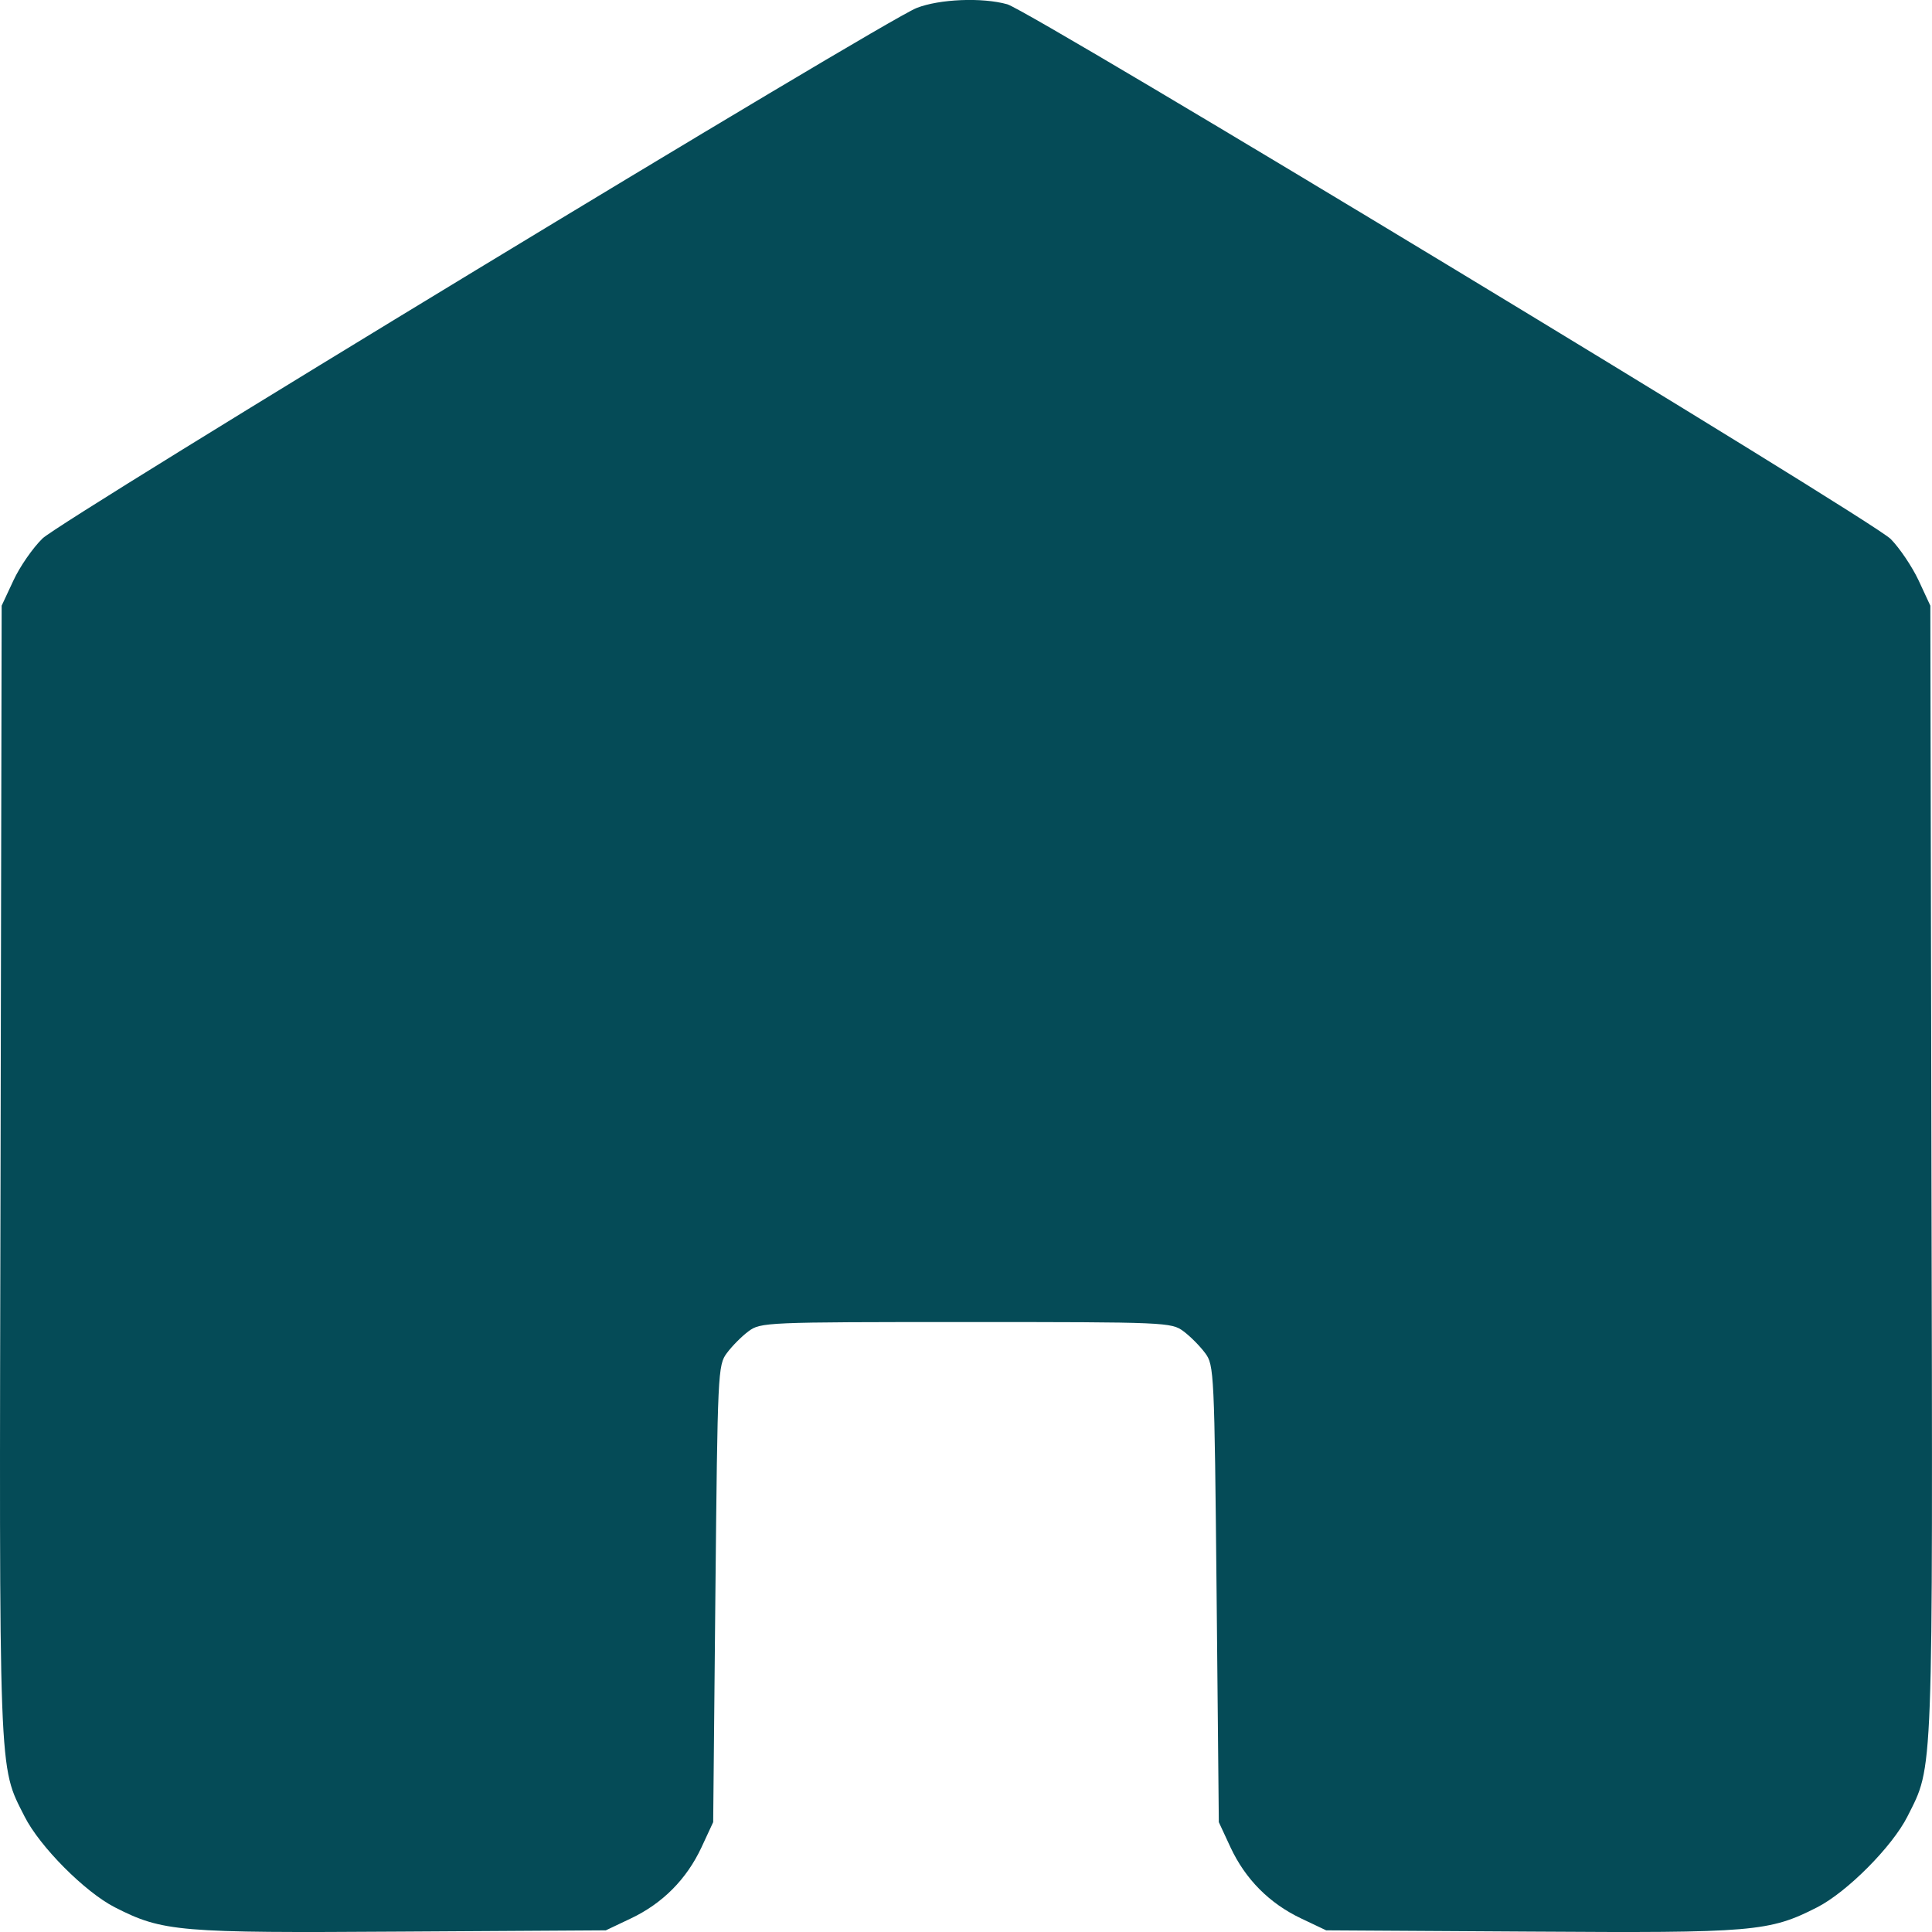 <svg width="14" height="14" viewBox="0 0 14 14" fill="none" xmlns="http://www.w3.org/2000/svg">
<path fill-rule="evenodd" clip-rule="evenodd" d="M6.642 0.058C6.401 0.153 0.446 3.767 0.308 3.902C0.238 3.97 0.143 4.107 0.097 4.207L0.012 4.389L0.004 8.479C-0.006 12.942 -0.012 12.786 0.178 13.163C0.288 13.381 0.615 13.71 0.832 13.821C1.179 13.998 1.292 14.008 2.909 13.997L4.39 13.988L4.571 13.902C4.801 13.793 4.975 13.618 5.083 13.387L5.168 13.204L5.184 11.55C5.2 9.942 5.202 9.892 5.267 9.805C5.304 9.755 5.374 9.684 5.424 9.647C5.511 9.582 5.549 9.58 7 9.58C8.451 9.58 8.489 9.582 8.576 9.647C8.626 9.684 8.696 9.755 8.733 9.805C8.798 9.892 8.8 9.942 8.816 11.55L8.832 13.204L8.917 13.387C9.025 13.618 9.199 13.793 9.429 13.902L9.61 13.988L11.091 13.997C12.708 14.008 12.821 13.998 13.168 13.821C13.385 13.71 13.712 13.381 13.822 13.163C14.011 12.786 14.006 12.942 13.996 8.479L13.988 4.389L13.903 4.206C13.856 4.106 13.765 3.971 13.701 3.906C13.561 3.765 7.472 0.08 7.299 0.031C7.117 -0.02 6.807 -0.007 6.642 0.058Z" fill="#054B57"/>
</svg>
